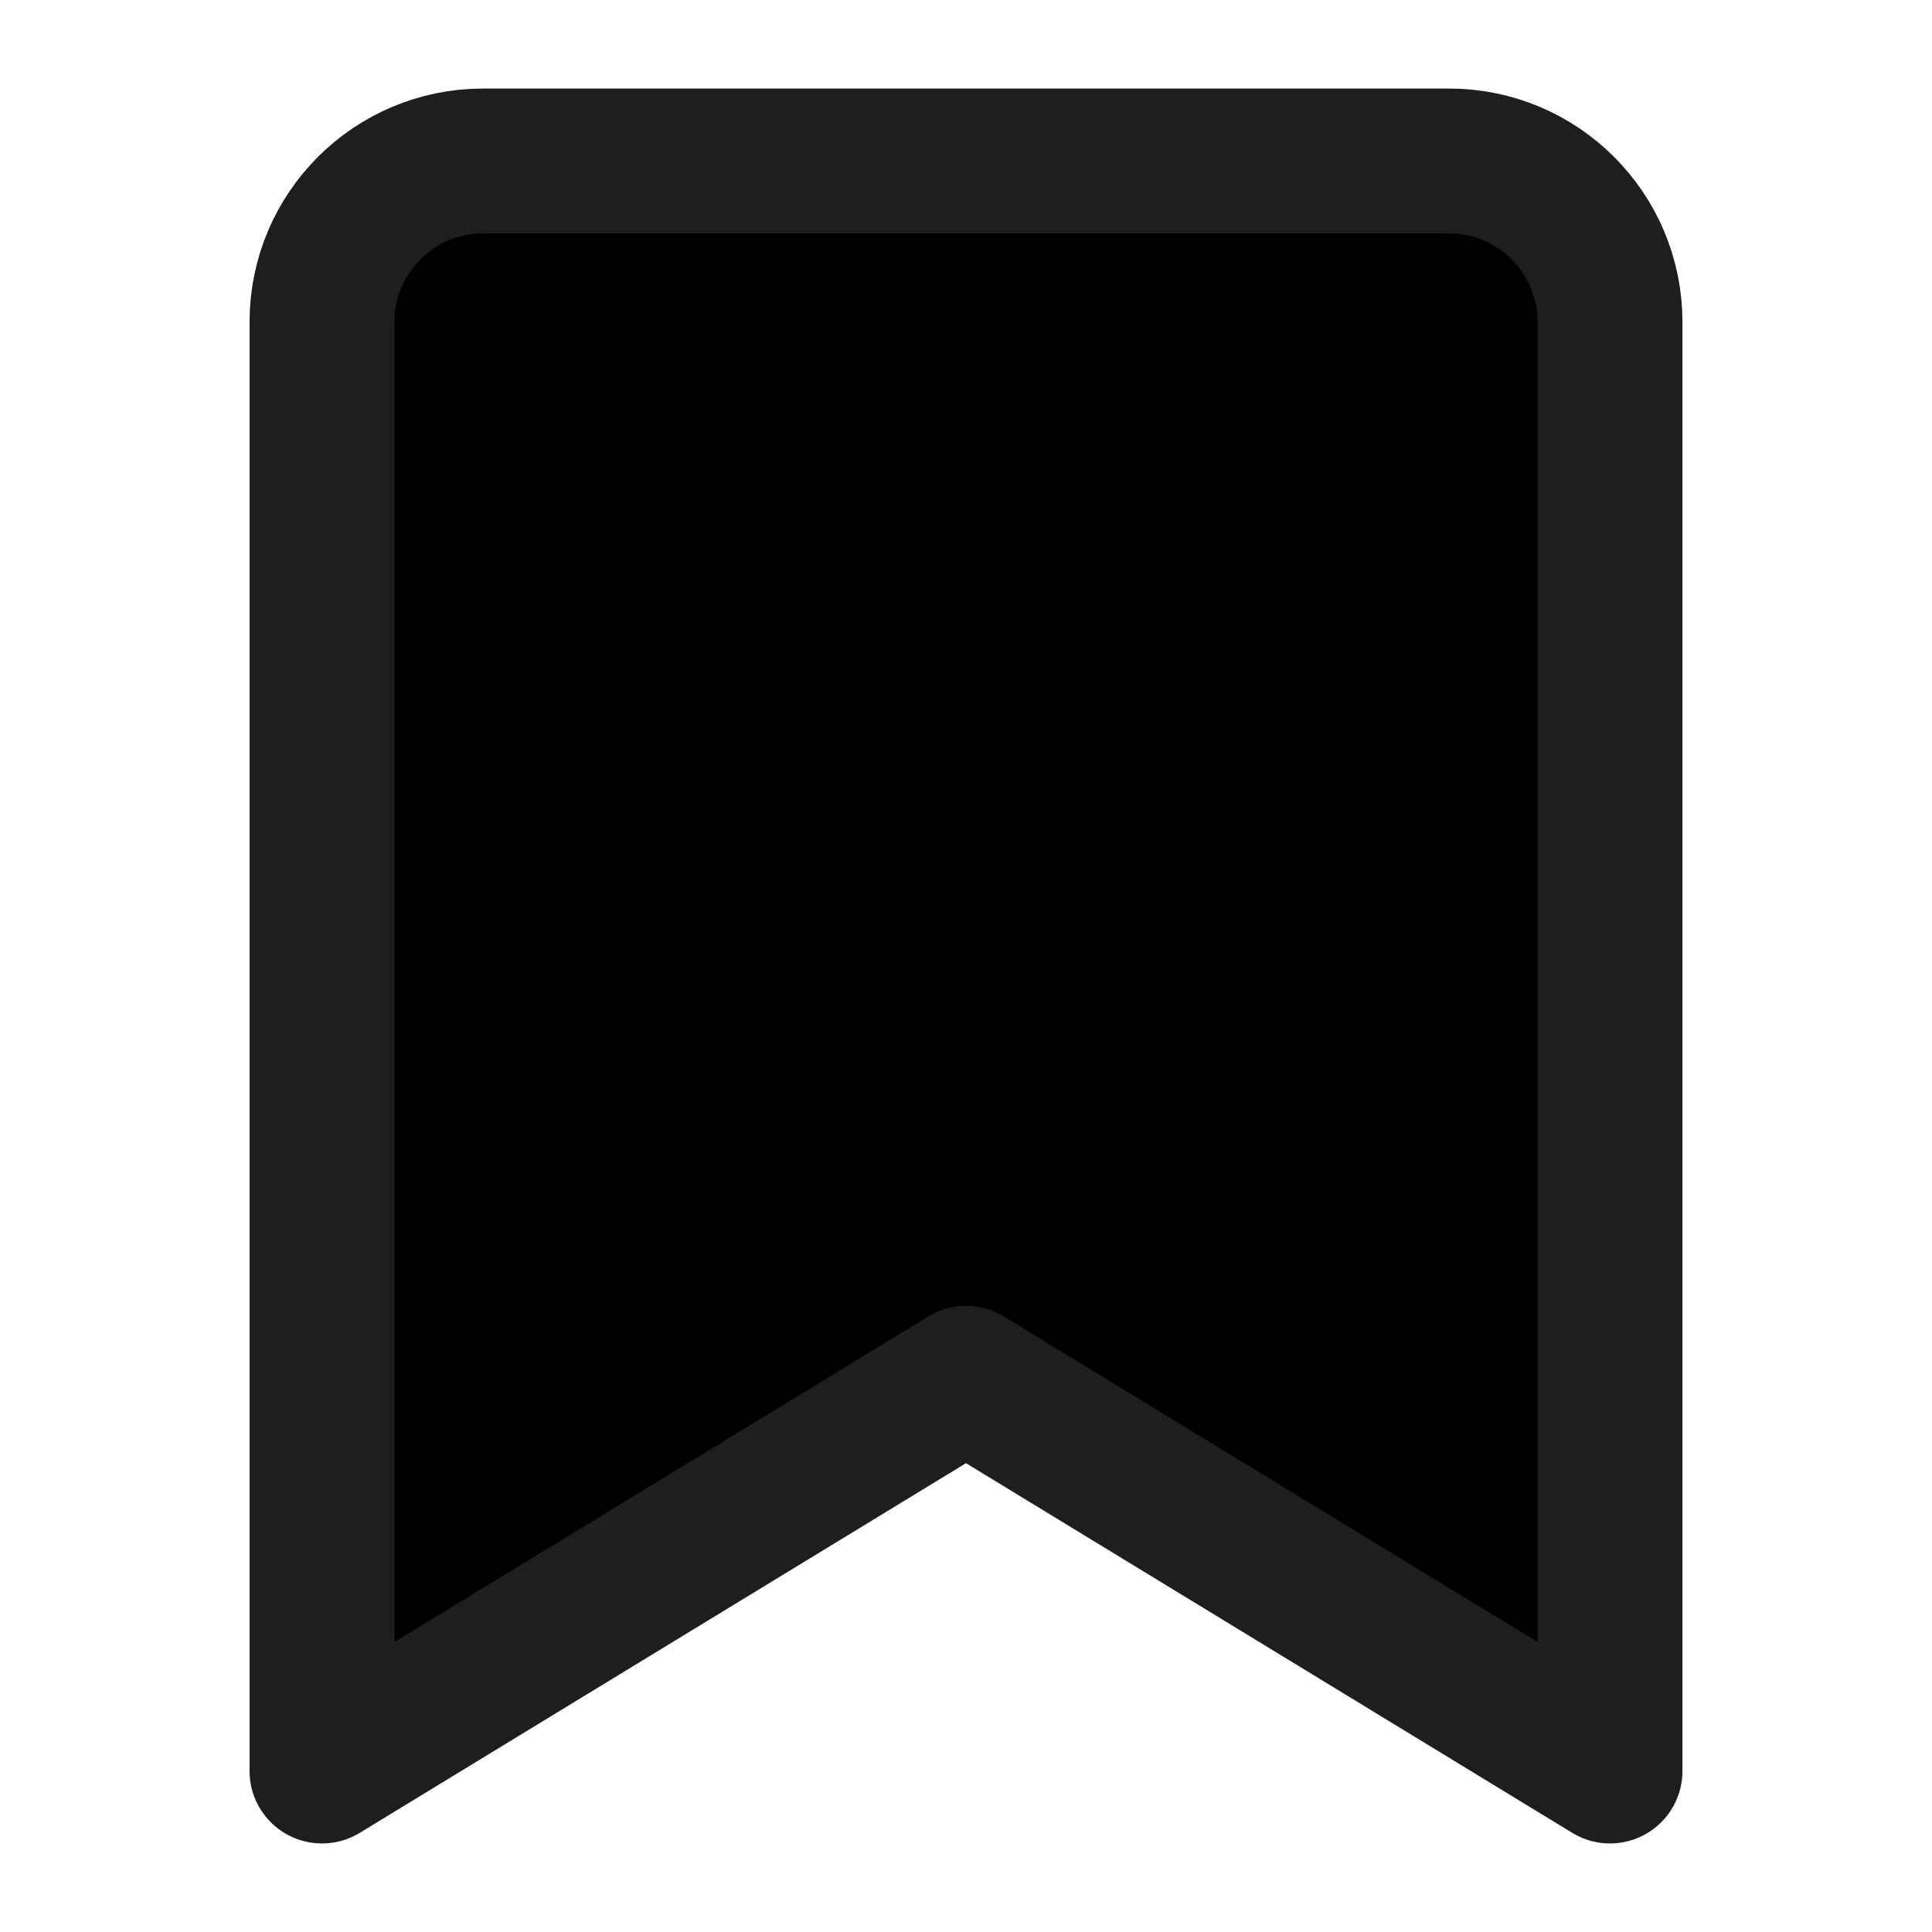 <svg width="24" height="24" viewBox="0 0 24 24" fill="currentColor" xmlns="http://www.w3.org/2000/svg">
<path d="M4 4C4 2.895 4.895 2 6 2H18C19.105 2 20 2.895 20 4V22L12 17.122L4 22L4 4Z" stroke="#1D1E1F" stroke-width="1.8" stroke-linejoin="round"/>
</svg>
